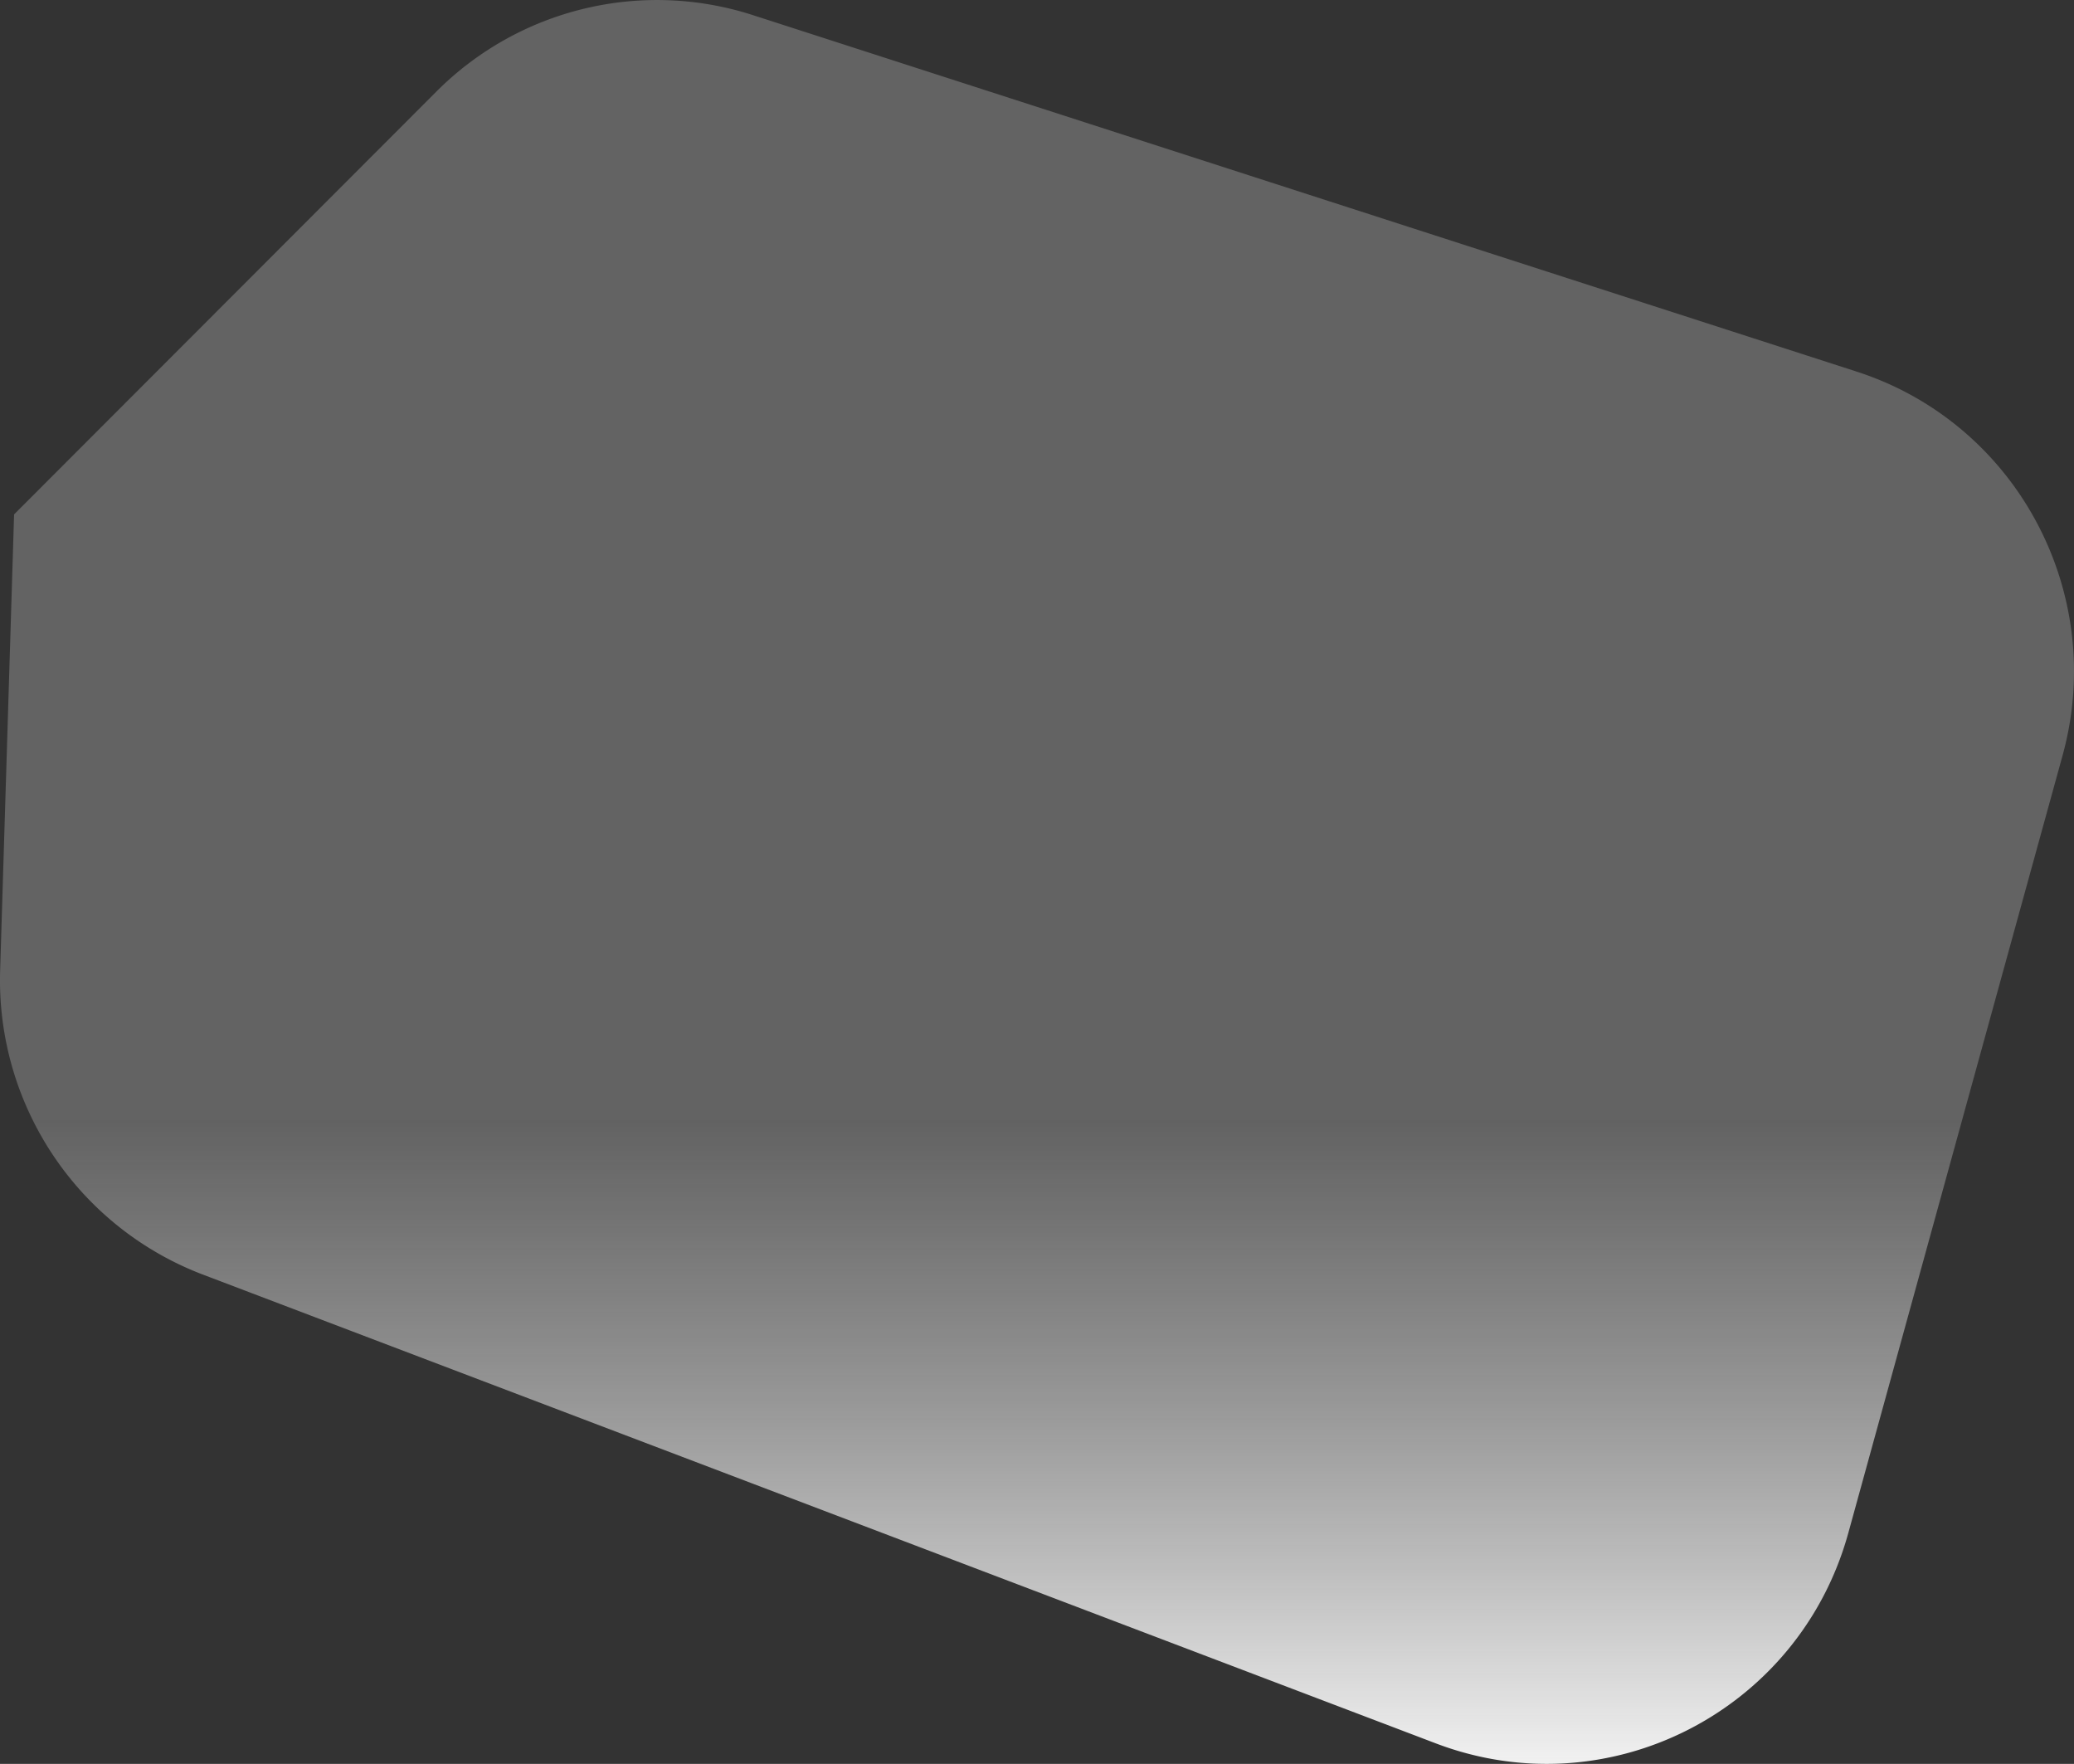 <svg xmlns="http://www.w3.org/2000/svg" xmlns:xlink="http://www.w3.org/1999/xlink" width="651.916" height="554.35" viewBox="0 0 651.916 554.35">
  <rect x="0" y="0" width="651.916" height="554.35" fill="#333333" stroke="none"/>
  <defs>
    <linearGradient id="linear-gradient" x1="0.5" x2="0.5" y2="0.382" gradientUnits="objectBoundingBox">
      <stop offset="0" stop-color="#fff"/>
      <stop offset="1" stop-color="#b6b6b6" stop-opacity="0.361"/>
    </linearGradient>
  </defs>
  <path id="Rectangle_3" data-name="Rectangle 3" d="M129.023,122.1C144.485,66,204.506,35.376,258.644,55.957L646.385,203.362a98.982,98.982,0,0,1,63.568,95.63l-4.381,143.221L572.884,575.049a98,98,0,0,1-99.5,24.088L126.431,487.1c-50.281-16.237-78.857-69.5-64.748-120.684Z" transform="translate(710 603.877) rotate(180)" fill="url(#linear-gradient)"/>
</svg>

